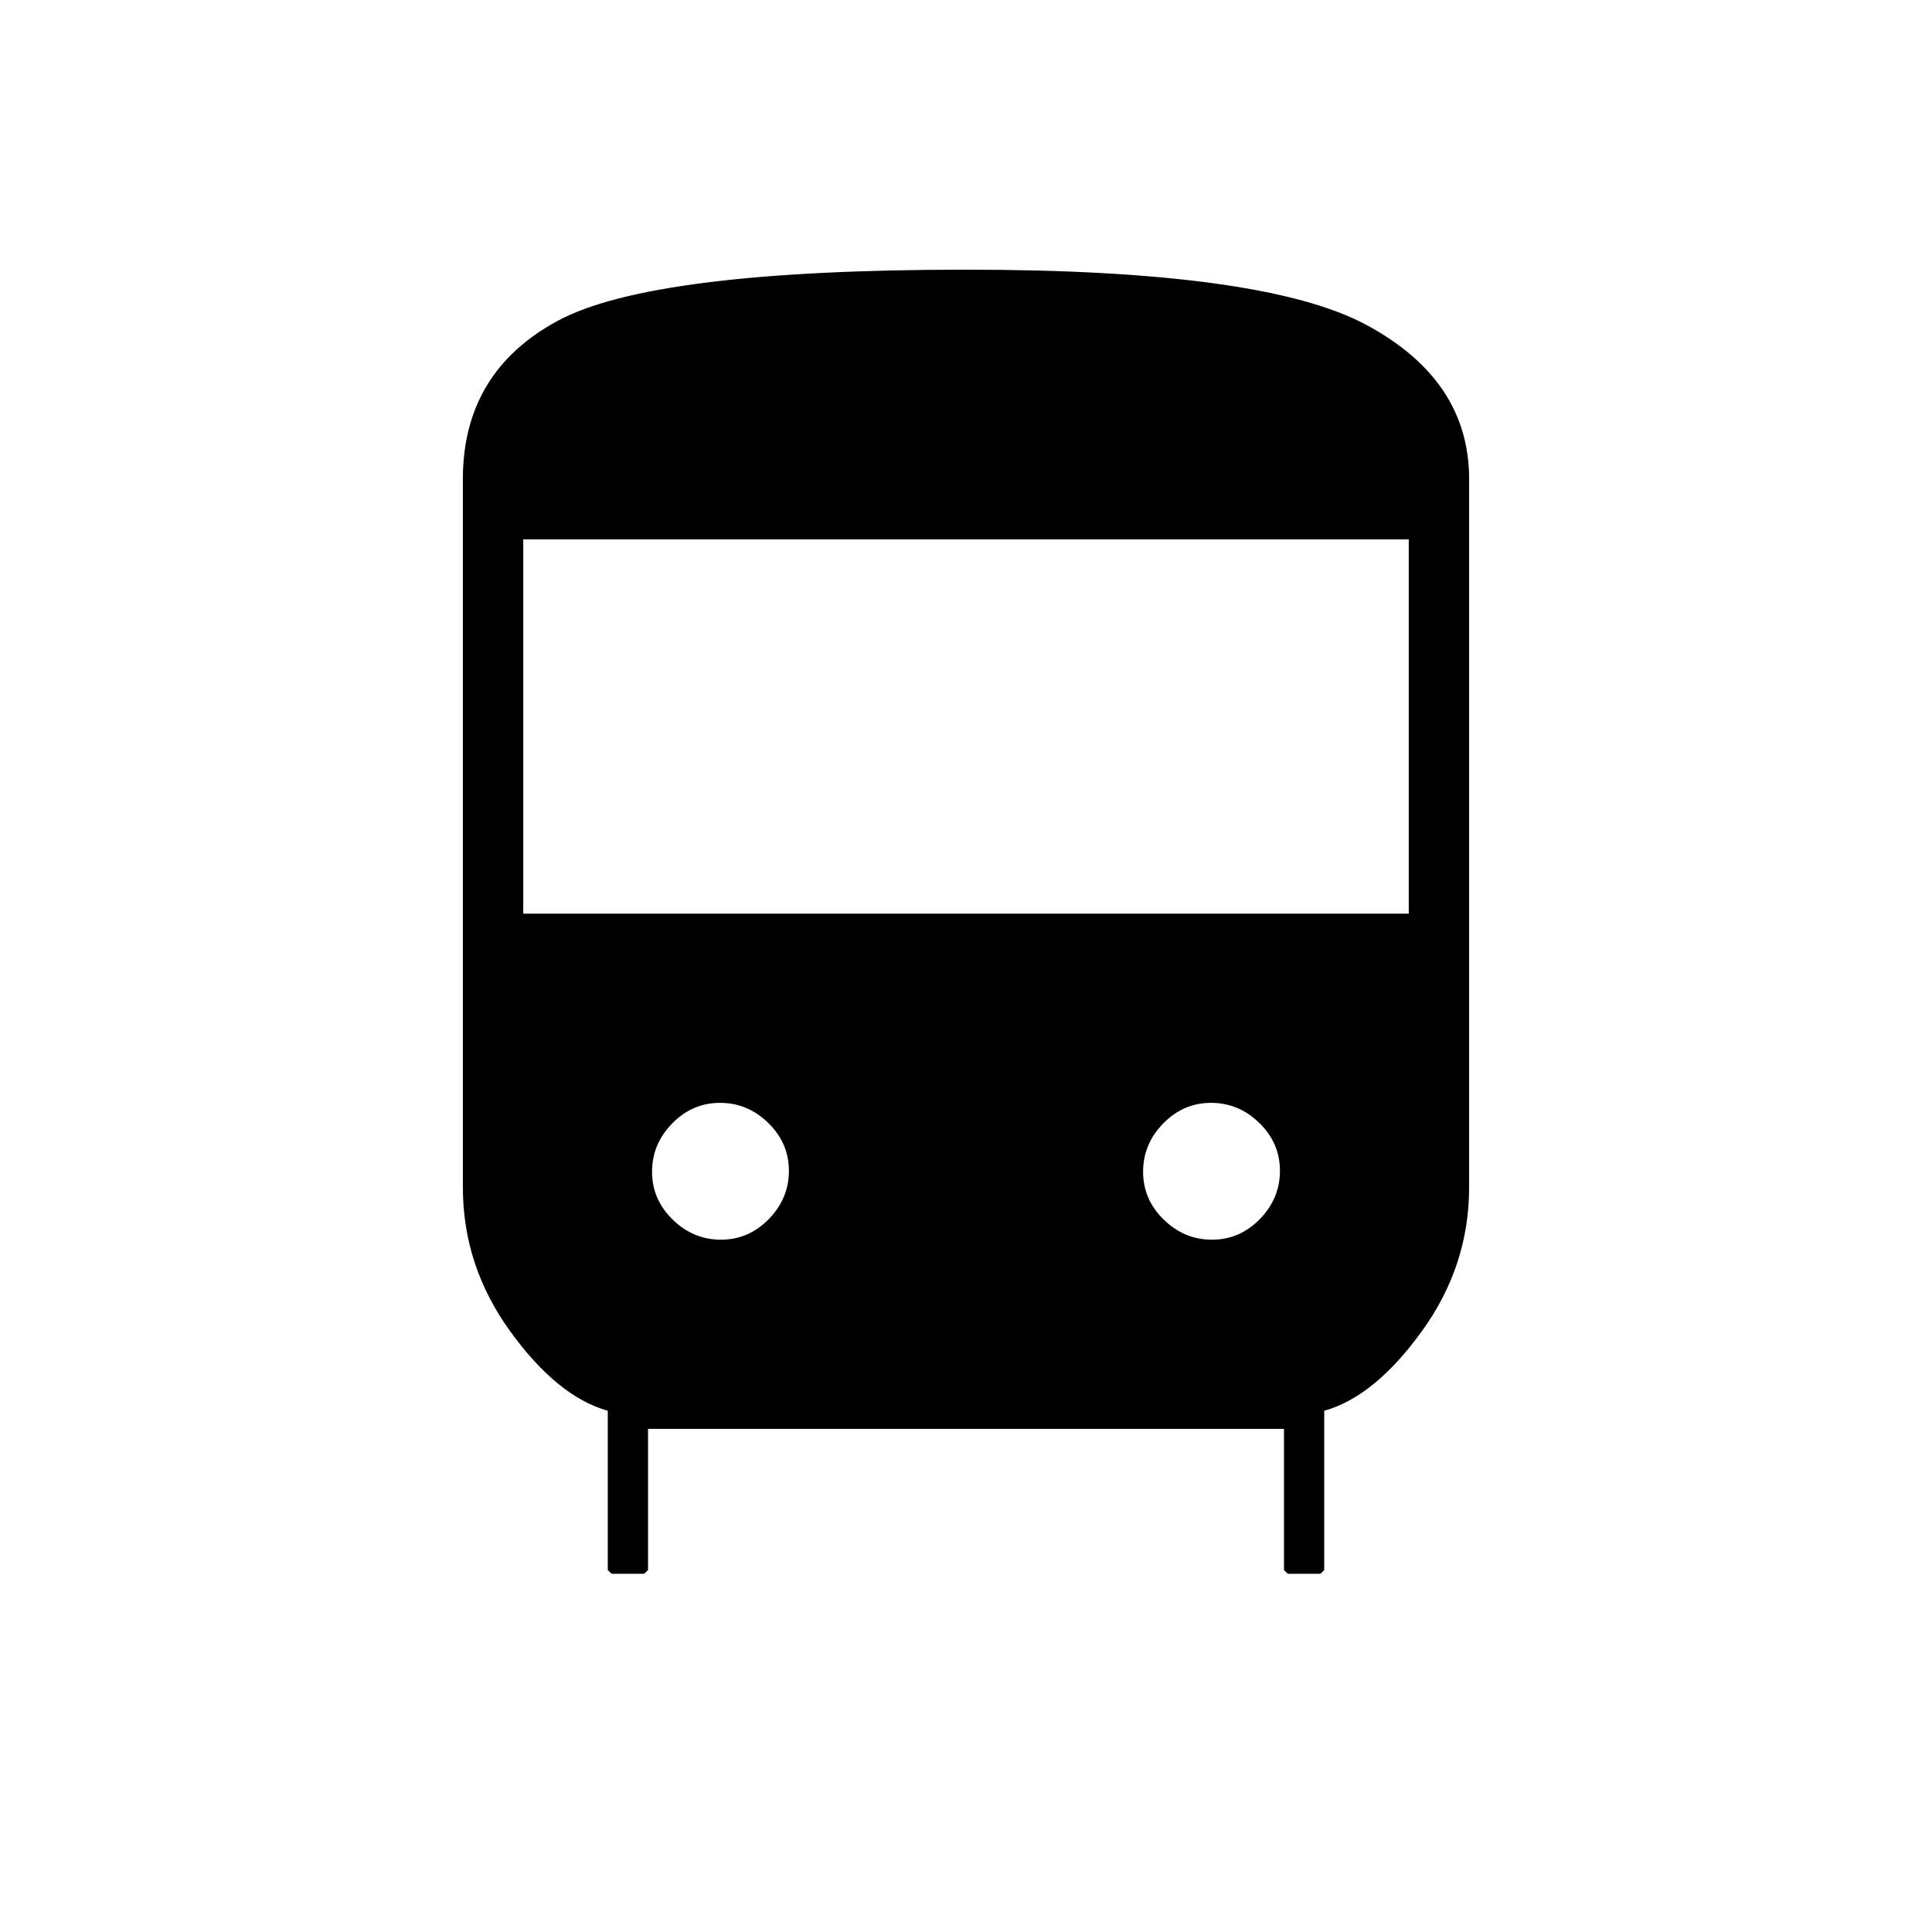 <svg xmlns="http://www.w3.org/2000/svg" height="20" viewBox="0 -960 960 960" width="20"><path d="M304-178q-.15 0-1.08-.93-.92-.92-.92-1.07v-79q-25-7-48.5-39.5T230-370v-352q0-53.03 46.98-78.51Q323.96-826 479.97-826 628-826 679-798.53q51 27.48 51 76.53v352q0 39-23.5 71.5T658-259v79q0 .15-.92 1.07-.93.93-1.08.93h-16q-.15 0-1.08-.93-.92-.92-.92-1.07v-70H322v70q0 .15-.92 1.07-.93.93-1.08.93h-16Zm-44-328h440v-186H260v186Zm98.24 162Q372-344 382-354.24q10-10.23 10-24Q392-392 381.76-402q-10.23-10-24-10Q344-412 334-401.76q-10 10.23-10 24Q324-364 334.24-354q10.23 10 24 10Zm244 0Q616-344 626-354.24q10-10.23 10-24Q636-392 625.76-402q-10.23-10-24-10Q588-412 578-401.76q-10 10.23-10 24Q568-364 578.24-354q10.23 10 24 10Z"/></svg>